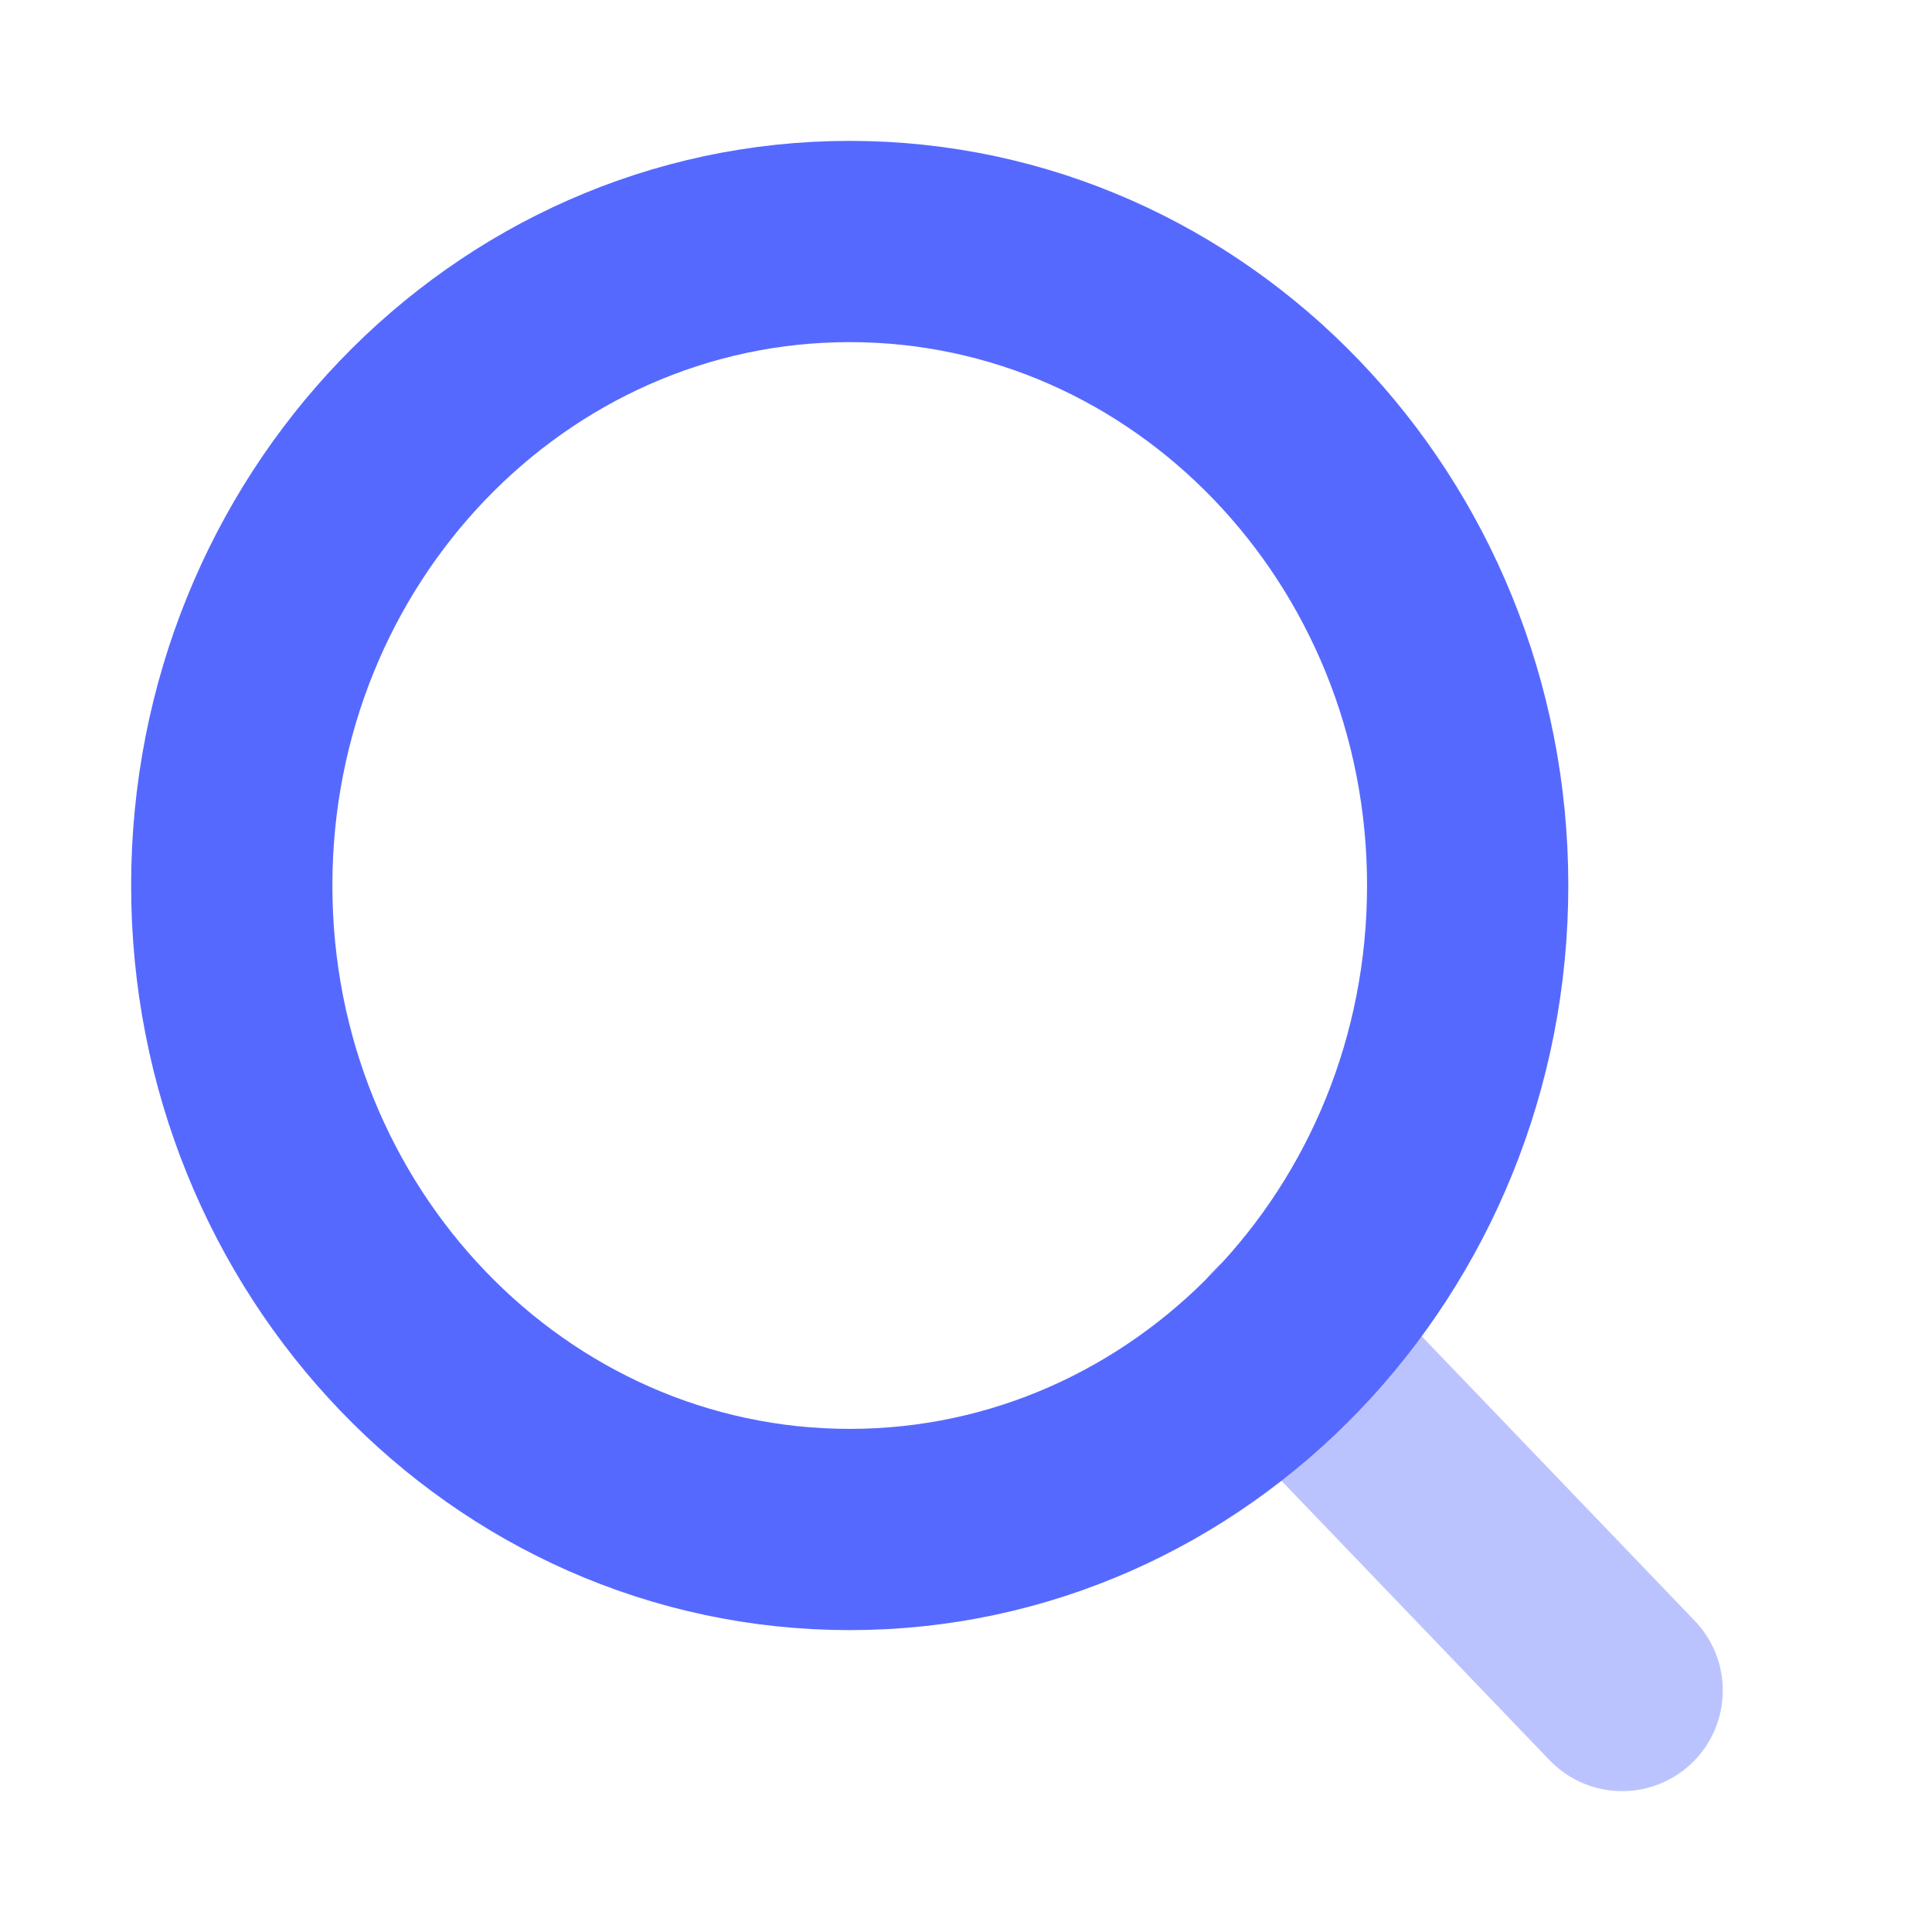 <svg width="24" height="24" viewBox="0 0 24 24" fill="none" xmlns="http://www.w3.org/2000/svg">
<path d="M10.555 19C14.795 19 18.232 15.418 18.232 11C18.232 6.582 14.795 3 10.555 3C6.316 3 2.879 6.582 2.879 11C2.879 15.418 6.316 19 10.555 19Z" stroke="#5669FF" stroke-width="2.5" stroke-linecap="round" stroke-linejoin="round"/>
<path opacity="0.4" d="M20.151 21L15.977 16.65" stroke="#5669FF" stroke-width="2.5" stroke-linecap="round" stroke-linejoin="round"/>
</svg>
